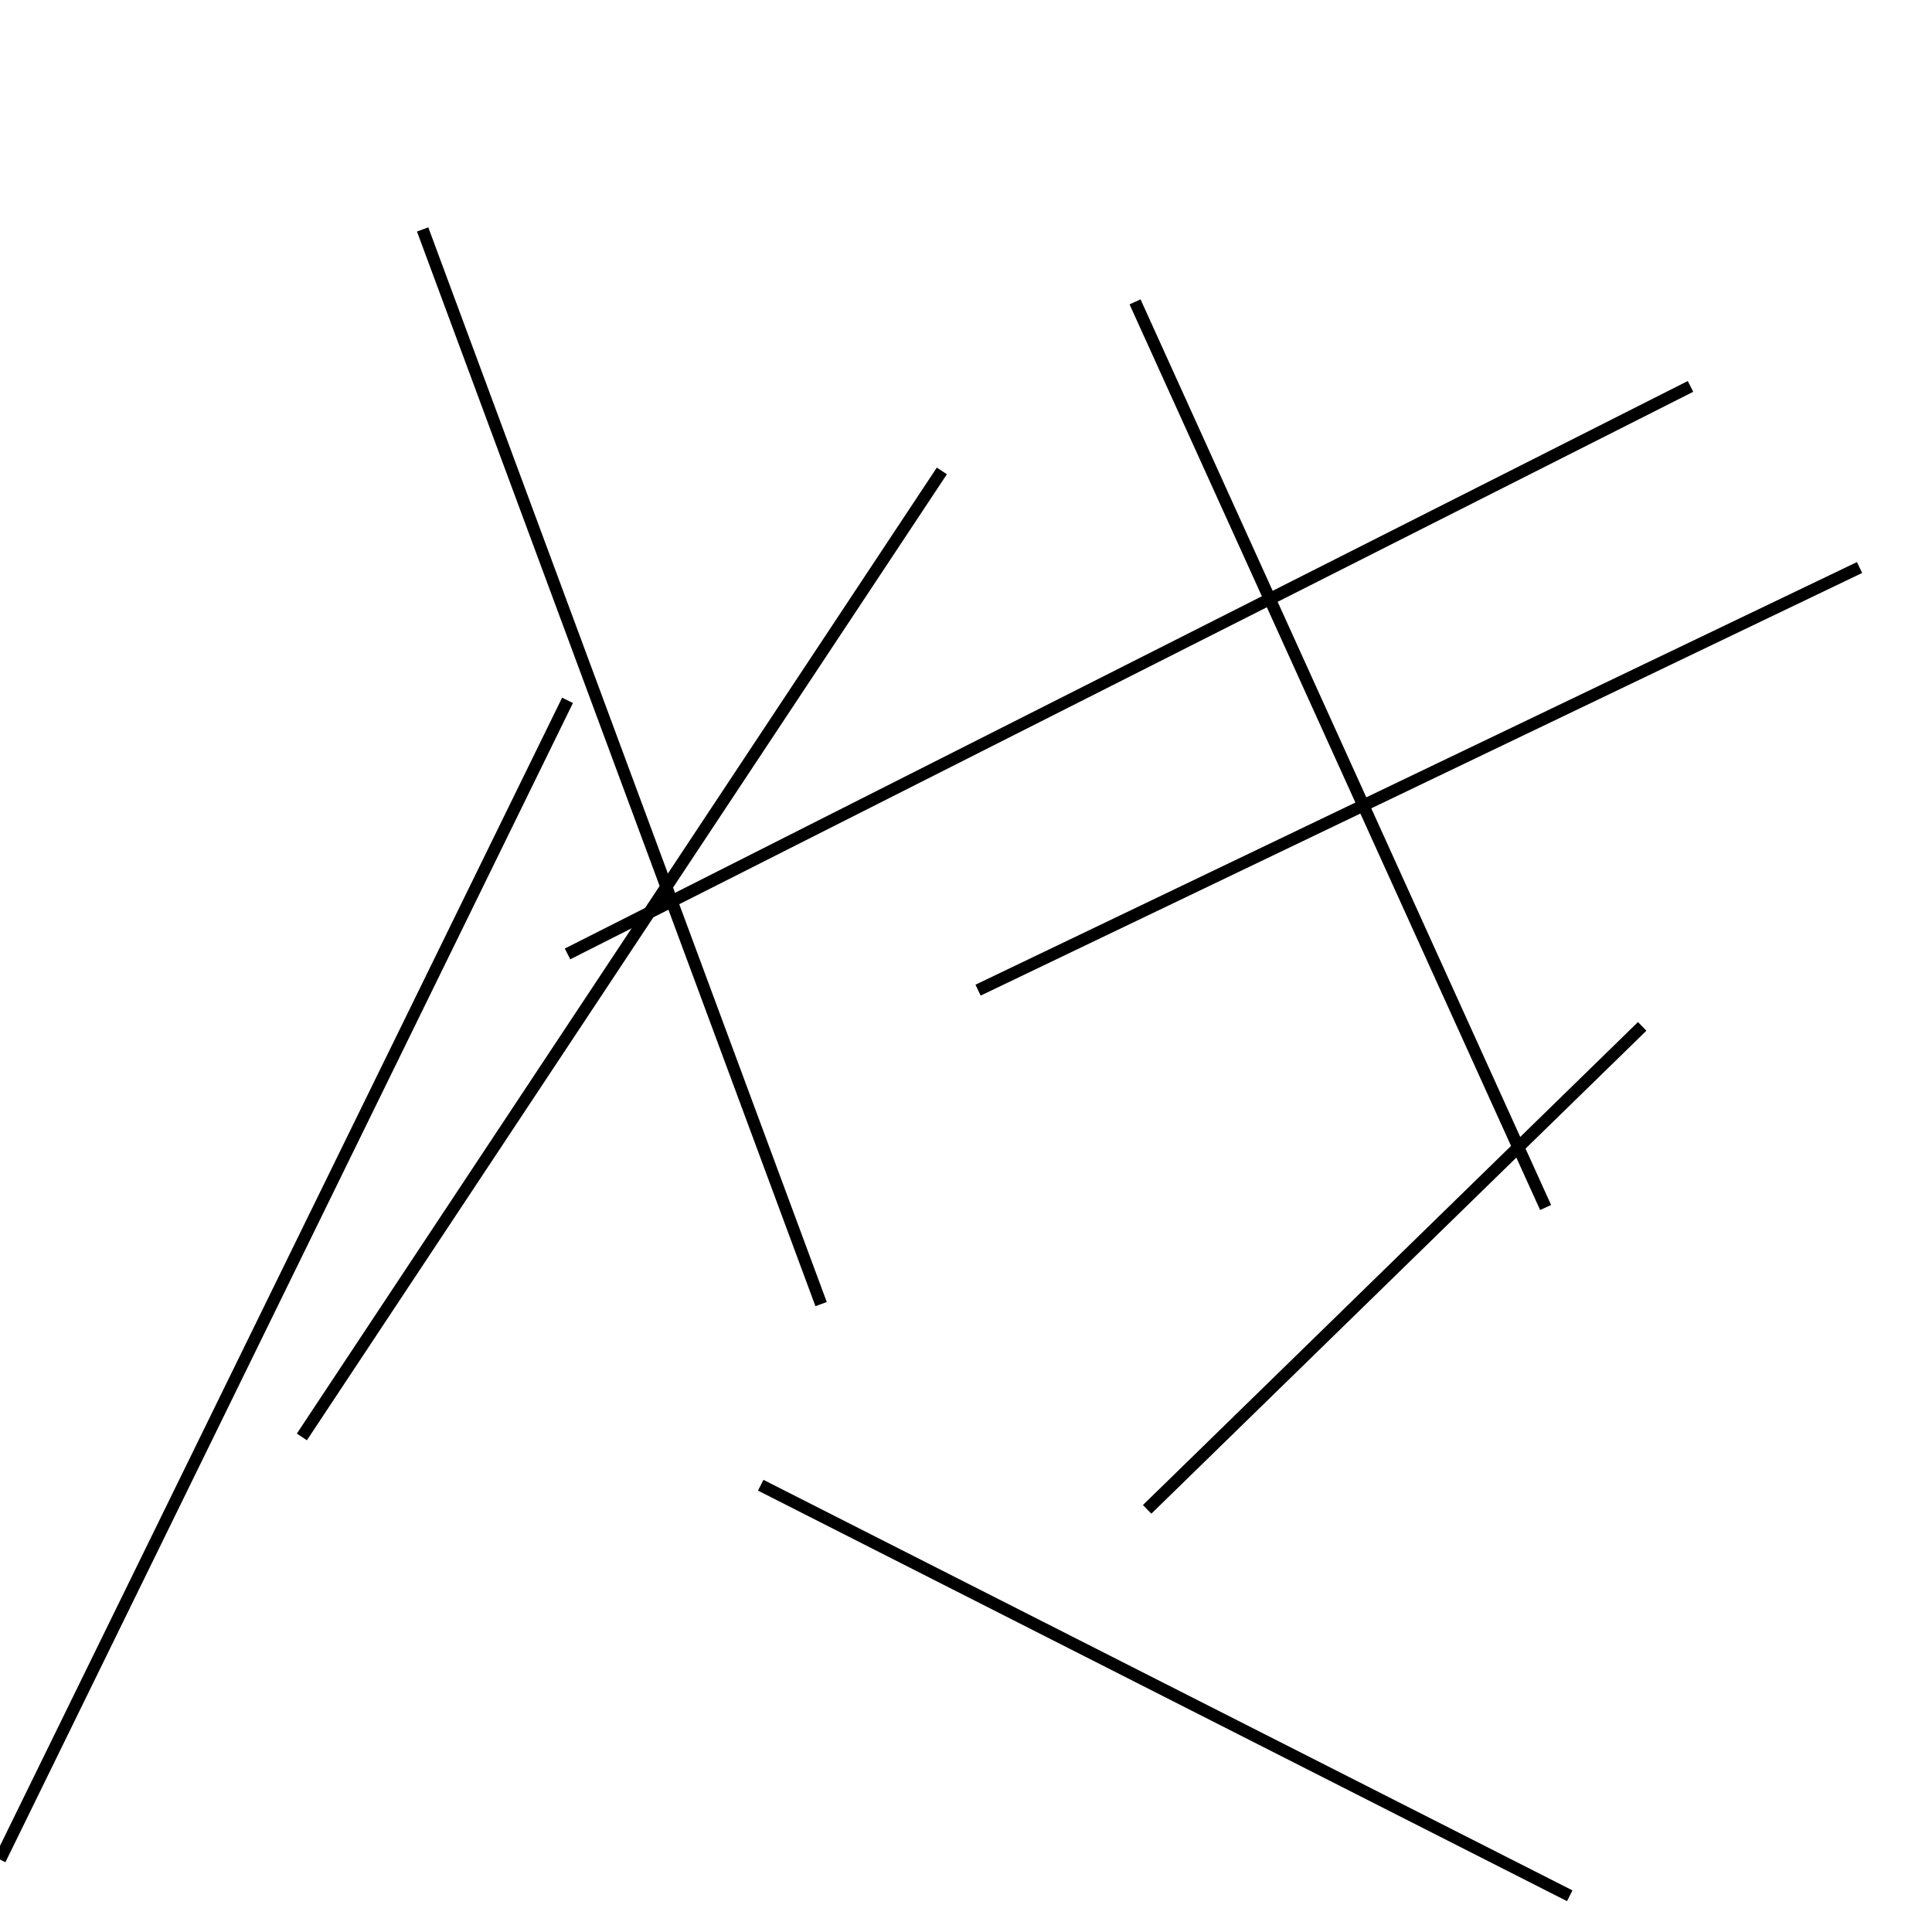 <?xml version="1.0" encoding="utf-8" ?>
<svg baseProfile="full" height="160" version="1.1" width="160" xmlns="http://www.w3.org/2000/svg" xmlns:ev="http://www.w3.org/2001/xml-events" xmlns:xlink="http://www.w3.org/1999/xlink"><defs /><line stroke="black" stroke-width="1" x1="78" x2="25" y1="39" y2="119" /><line stroke="black" stroke-width="1" x1="130" x2="63" y1="157" y2="123" /><line stroke="black" stroke-width="1" x1="47" x2="0" y1="58" y2="154" /><line stroke="black" stroke-width="1" x1="68" x2="35" y1="108" y2="19" /><line stroke="black" stroke-width="1" x1="136" x2="95" y1="85" y2="125" /><line stroke="black" stroke-width="1" x1="154" x2="81" y1="47" y2="82" /><line stroke="black" stroke-width="1" x1="47" x2="140" y1="79" y2="32" /><line stroke="black" stroke-width="1" x1="94" x2="128" y1="25" y2="100" /></svg>
